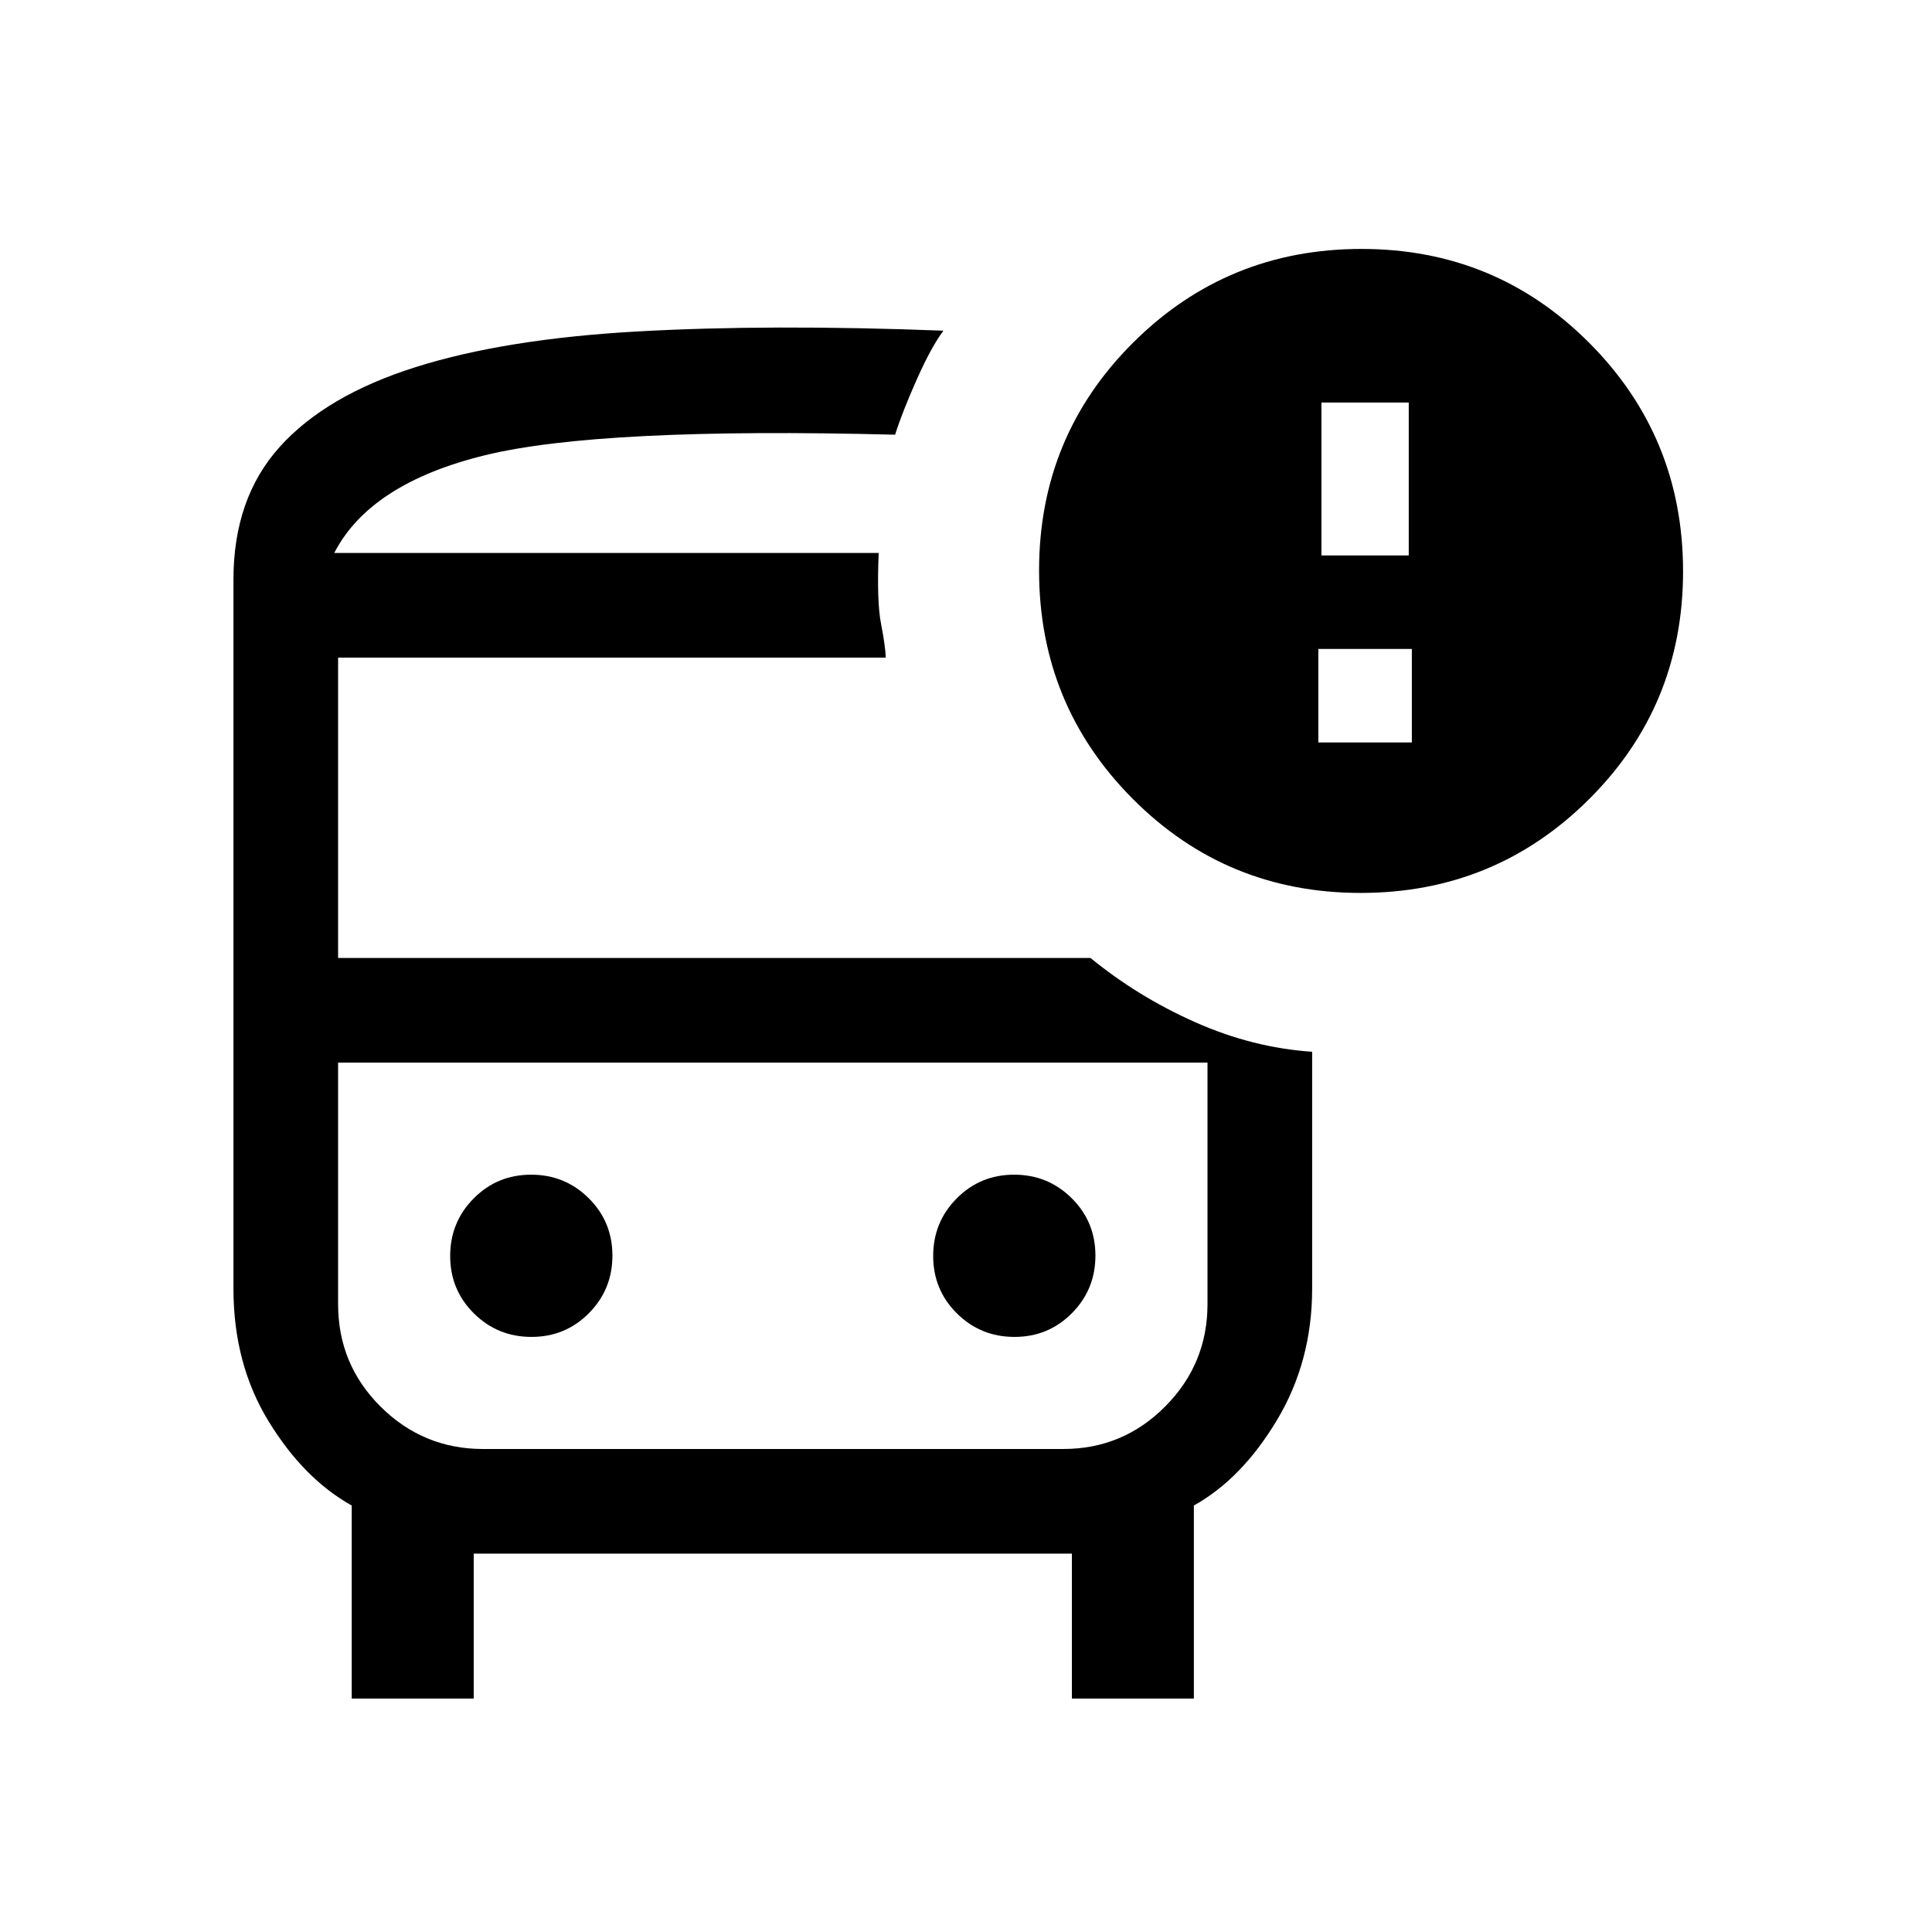 <svg xmlns="http://www.w3.org/2000/svg" height="20" viewBox="0 -960 960 960" width="20"><path d="M264.091-295.693q16.832 0 28.524-11.783 11.692-11.782 11.692-28.615 0-16.832-11.783-28.524-11.782-11.692-28.615-11.692-16.832 0-28.524 11.783-11.692 11.782-11.692 28.615 0 16.832 11.783 28.524 11.782 11.692 28.615 11.692Zm240 0q16.832 0 28.524-11.783 11.692-11.782 11.692-28.615 0-16.832-11.783-28.524-11.782-11.692-28.615-11.692-16.832 0-28.524 11.783-11.692 11.782-11.692 28.615 0 16.832 11.783 28.524 11.782 11.692 28.615 11.692ZM235.384-188.001v72h-60.613v-95.923q-23.769-13.23-41.269-41.769-17.501-28.538-17.501-66V-672q0-40.461 23.039-66 23.039-25.538 67.462-39.576t110.307-17.73q65.884-3.693 151.96-.382-6.056 8.132-13.22 24.218-7.164 16.086-10.779 27.47-146.54-3.769-203.694 10.193-57.154 13.961-75 48.577h270.54q-1 24 1.134 34.999 2.135 11 2.404 17H168v149.232h373.849q23.614 19.307 52.113 31.961 28.499 12.653 58.037 14.653v117.692q0 36.18-17.501 65.359-17.5 29.18-41.269 42.41v95.923h-60.613v-72H235.384ZM527-432H168h432-73Zm149.095-84.309q-66.71 0-113.248-46.75-46.538-46.75-46.538-113.46 0-66.711 46.75-113.249t113.46-46.538q66.711 0 113.249 46.75t46.538 113.461q0 66.71-46.75 113.248-46.75 46.538-113.461 46.538ZM656.615-684h43.384v-75.999h-43.384V-684Zm-416.56 444h288.222Q558-240 579-261.15T600-312v-120H168v120q0 30 21.166 51 21.167 21 50.889 21Zm196.561-445.23h-270.54 270.54Zm218.46 94.153h46.462v-46.462h-46.462v46.462Z"/></svg>